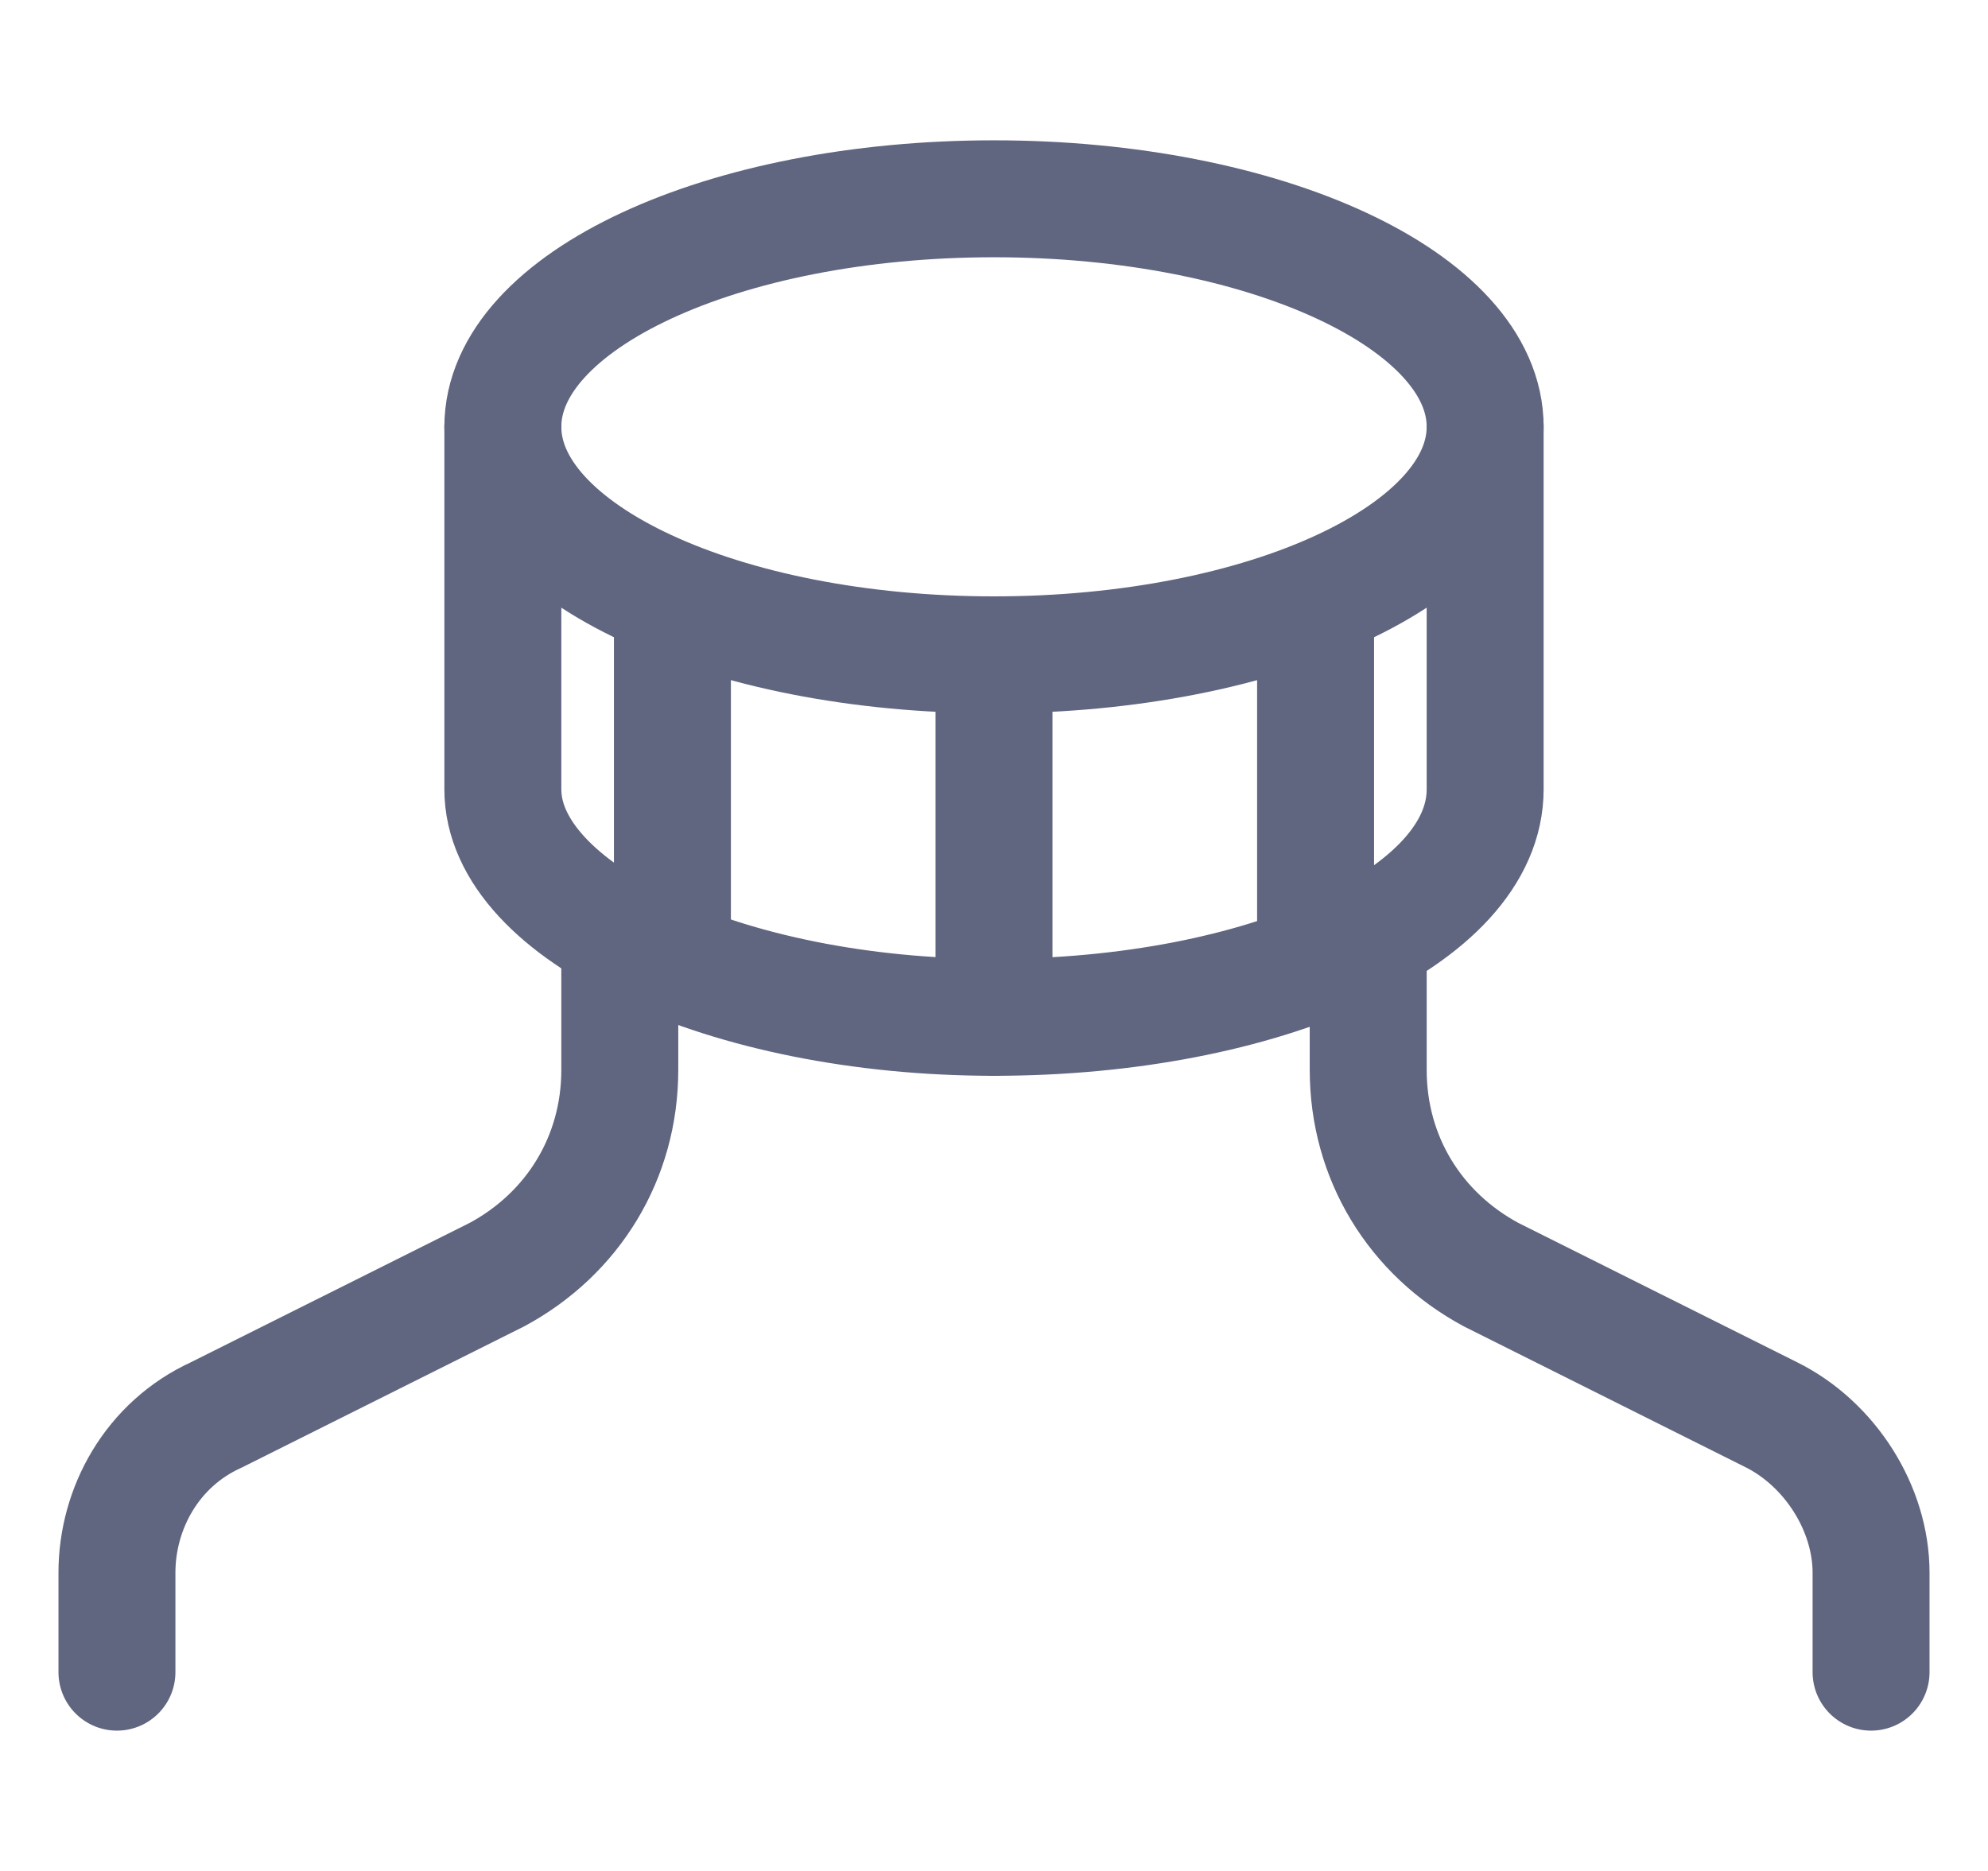 <svg width="17" height="16" viewBox="0 0 17 16" fill="none" xmlns="http://www.w3.org/2000/svg">
<path d="M8.5 5.6C10.82 5.6 12.7 4.727 12.7 3.65C12.7 2.573 10.82 1.7 8.5 1.7C6.18 1.7 4.3 2.573 4.3 3.65C4.3 4.727 6.18 5.6 8.5 5.6Z" stroke="#606580" stroke-miterlimit="10" stroke-linecap="round" stroke-linejoin="round"/>
<path d="M12.7 3.65V6.75C12.7 7.85 10.8 8.7 8.5 8.7C6.2 8.7 4.3 7.8 4.3 6.75V3.65" stroke="#606580" stroke-miterlimit="10" stroke-linecap="round" stroke-linejoin="round"/>
<path d="M8.5 5.65V8.7" stroke="#606580" stroke-miterlimit="10" stroke-linecap="round" stroke-linejoin="round"/>
<path d="M11.25 5.15V8.2" stroke="#606580" stroke-miterlimit="10" stroke-linecap="round" stroke-linejoin="round"/>
<path d="M5.75 5.15V8.2" stroke="#606580" stroke-miterlimit="10" stroke-linecap="round" stroke-linejoin="round"/>
<path d="M1 14.3V13.45C1 12.9 1.3 12.35 1.85 12.1L4.25 10.9C4.9 10.55 5.3 9.9 5.3 9.15V8.2" stroke="#606580" stroke-miterlimit="10" stroke-linecap="round" stroke-linejoin="round"/>
<path d="M11.7 8.2V9.15C11.7 9.9 12.1 10.55 12.75 10.9L15.15 12.1C15.65 12.35 16 12.9 16 13.45V14.3" stroke="#606580" stroke-miterlimit="10" stroke-linecap="round" stroke-linejoin="round"/>
</svg>
